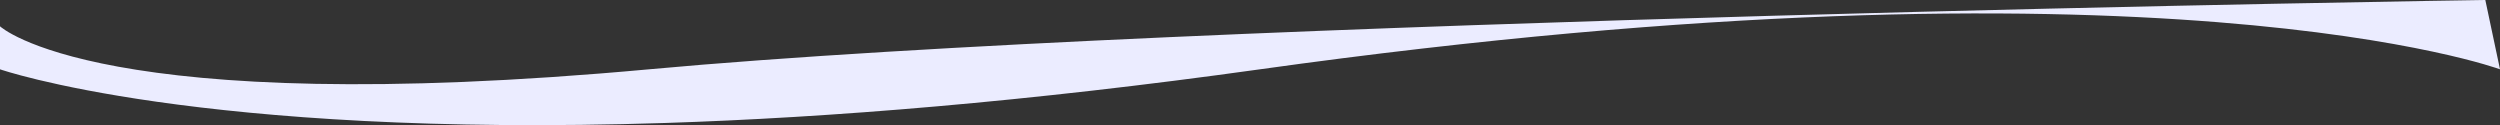 <svg xmlns="http://www.w3.org/2000/svg" width="1943.224" height="97.286" viewBox="0 0 1943.224 97.286">
  <rect x="0" y="0" width="1943.224" height="97.286" fill="#333333" stroke="none"/>
  <path id="divisoria" d="M0,29.142s76.99,72.612,504.513,33.431S1931.809,8.7,1931.809,8.7l11.415,53.869s-264.913-97.71-963.818,0c-181.715,25.4-335.147,37.6-462.3,41.721C153.6,116.079,0,62.573,0,62.573Z" transform="translate(0 -8.705)" fill="#ebecff"/>
</svg>
